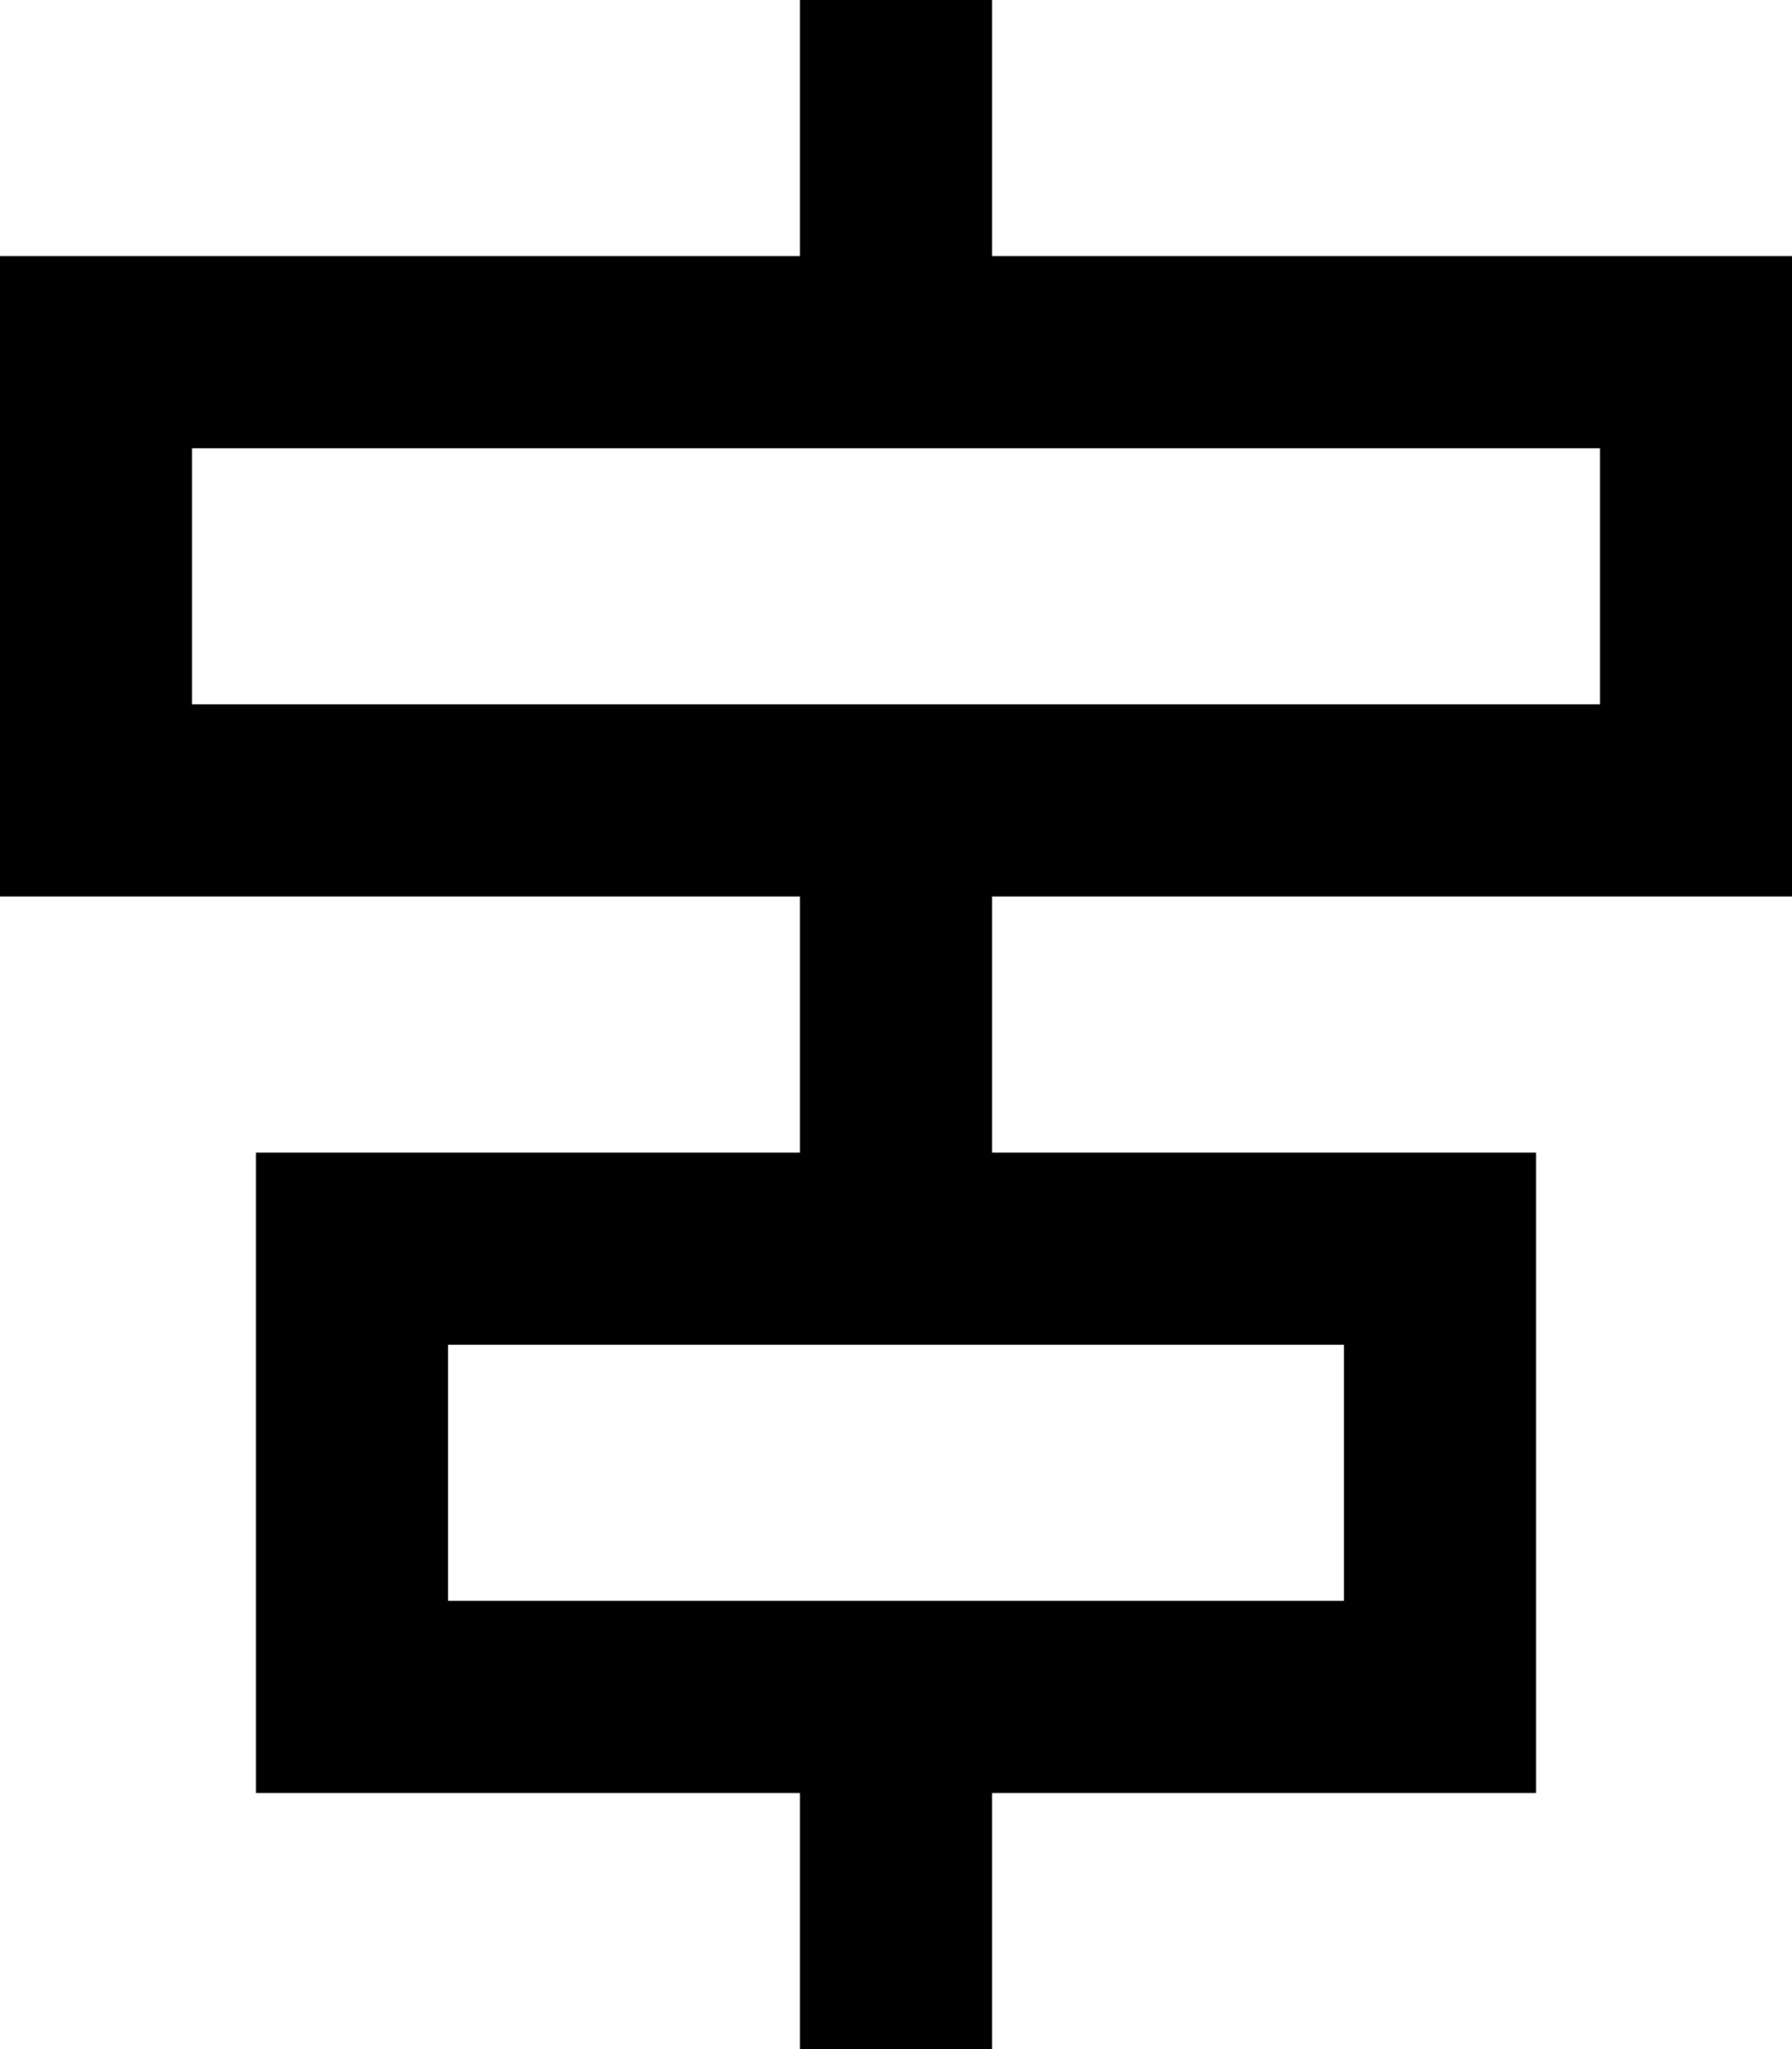 <svg xmlns="http://www.w3.org/2000/svg" viewBox="0 0 448 512"><path d="M400 176L48 176l0-64 352 0 0 64zm48-64l0-48-48 0L248 64l0-64L200 0l0 64L48 64 0 64l0 48 0 64 0 48 48 0 152 0 0 64-88 0-48 0 0 48 0 64 0 48 48 0 88 0 0 64 48 0 0-64 88 0 48 0 0-48 0-64 0-48-48 0-88 0 0-64 152 0 48 0 0-48 0-64zM336 400l-224 0 0-64 224 0 0 64z"/></svg>
